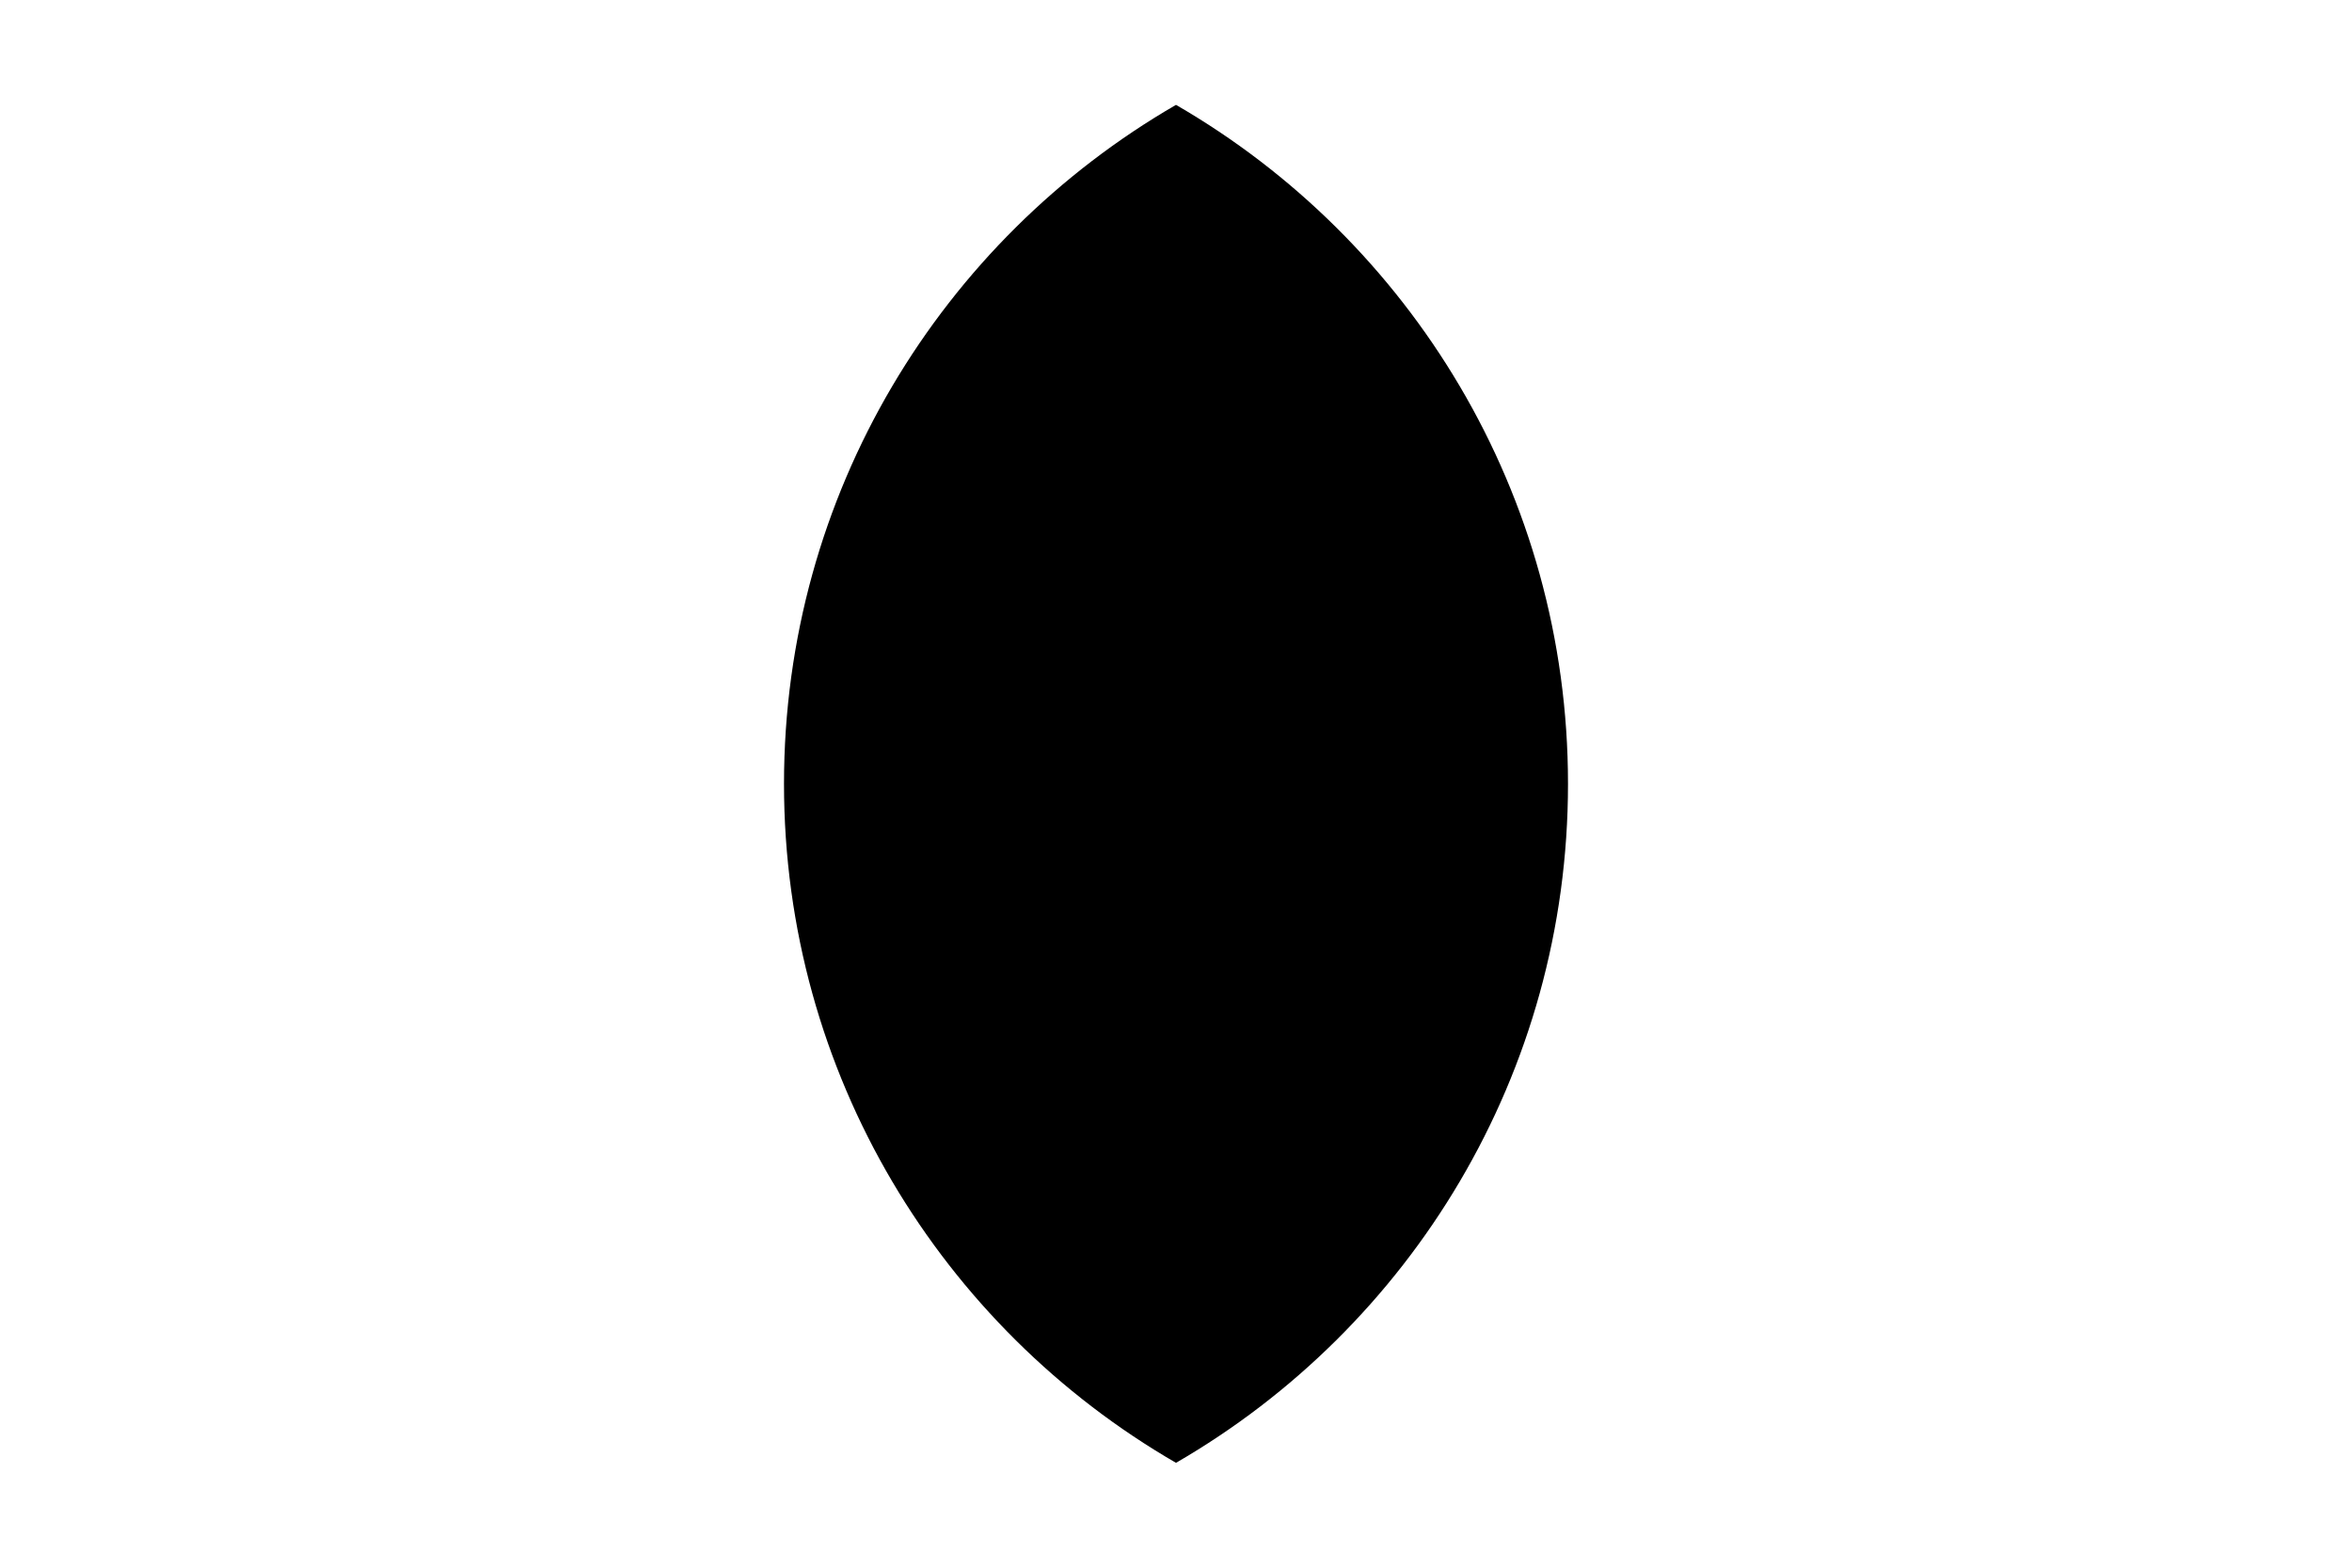 <svg viewBox="0 0 324 216" fill="none" xmlns="http://www.w3.org/2000/svg">

        <g id="bg">
            <path id="Vector" d="M162 14.448C129.719 33.122 108 68.025 108 108C108 147.975 129.719 182.878 162 201.552C194.281 182.878 216 147.975 216 108C216 68.025 194.281 33.122 162 14.448Z" fill="currentColor"/>
        </g>
        <g class="lines">
            <circle id="Ellipse 1" cx="108" cy="108" r="106" stroke-width="4"/>
            <circle id="Ellipse 2" cx="216" cy="108" r="106" stroke-width="4"/>
        </g>

</svg>
